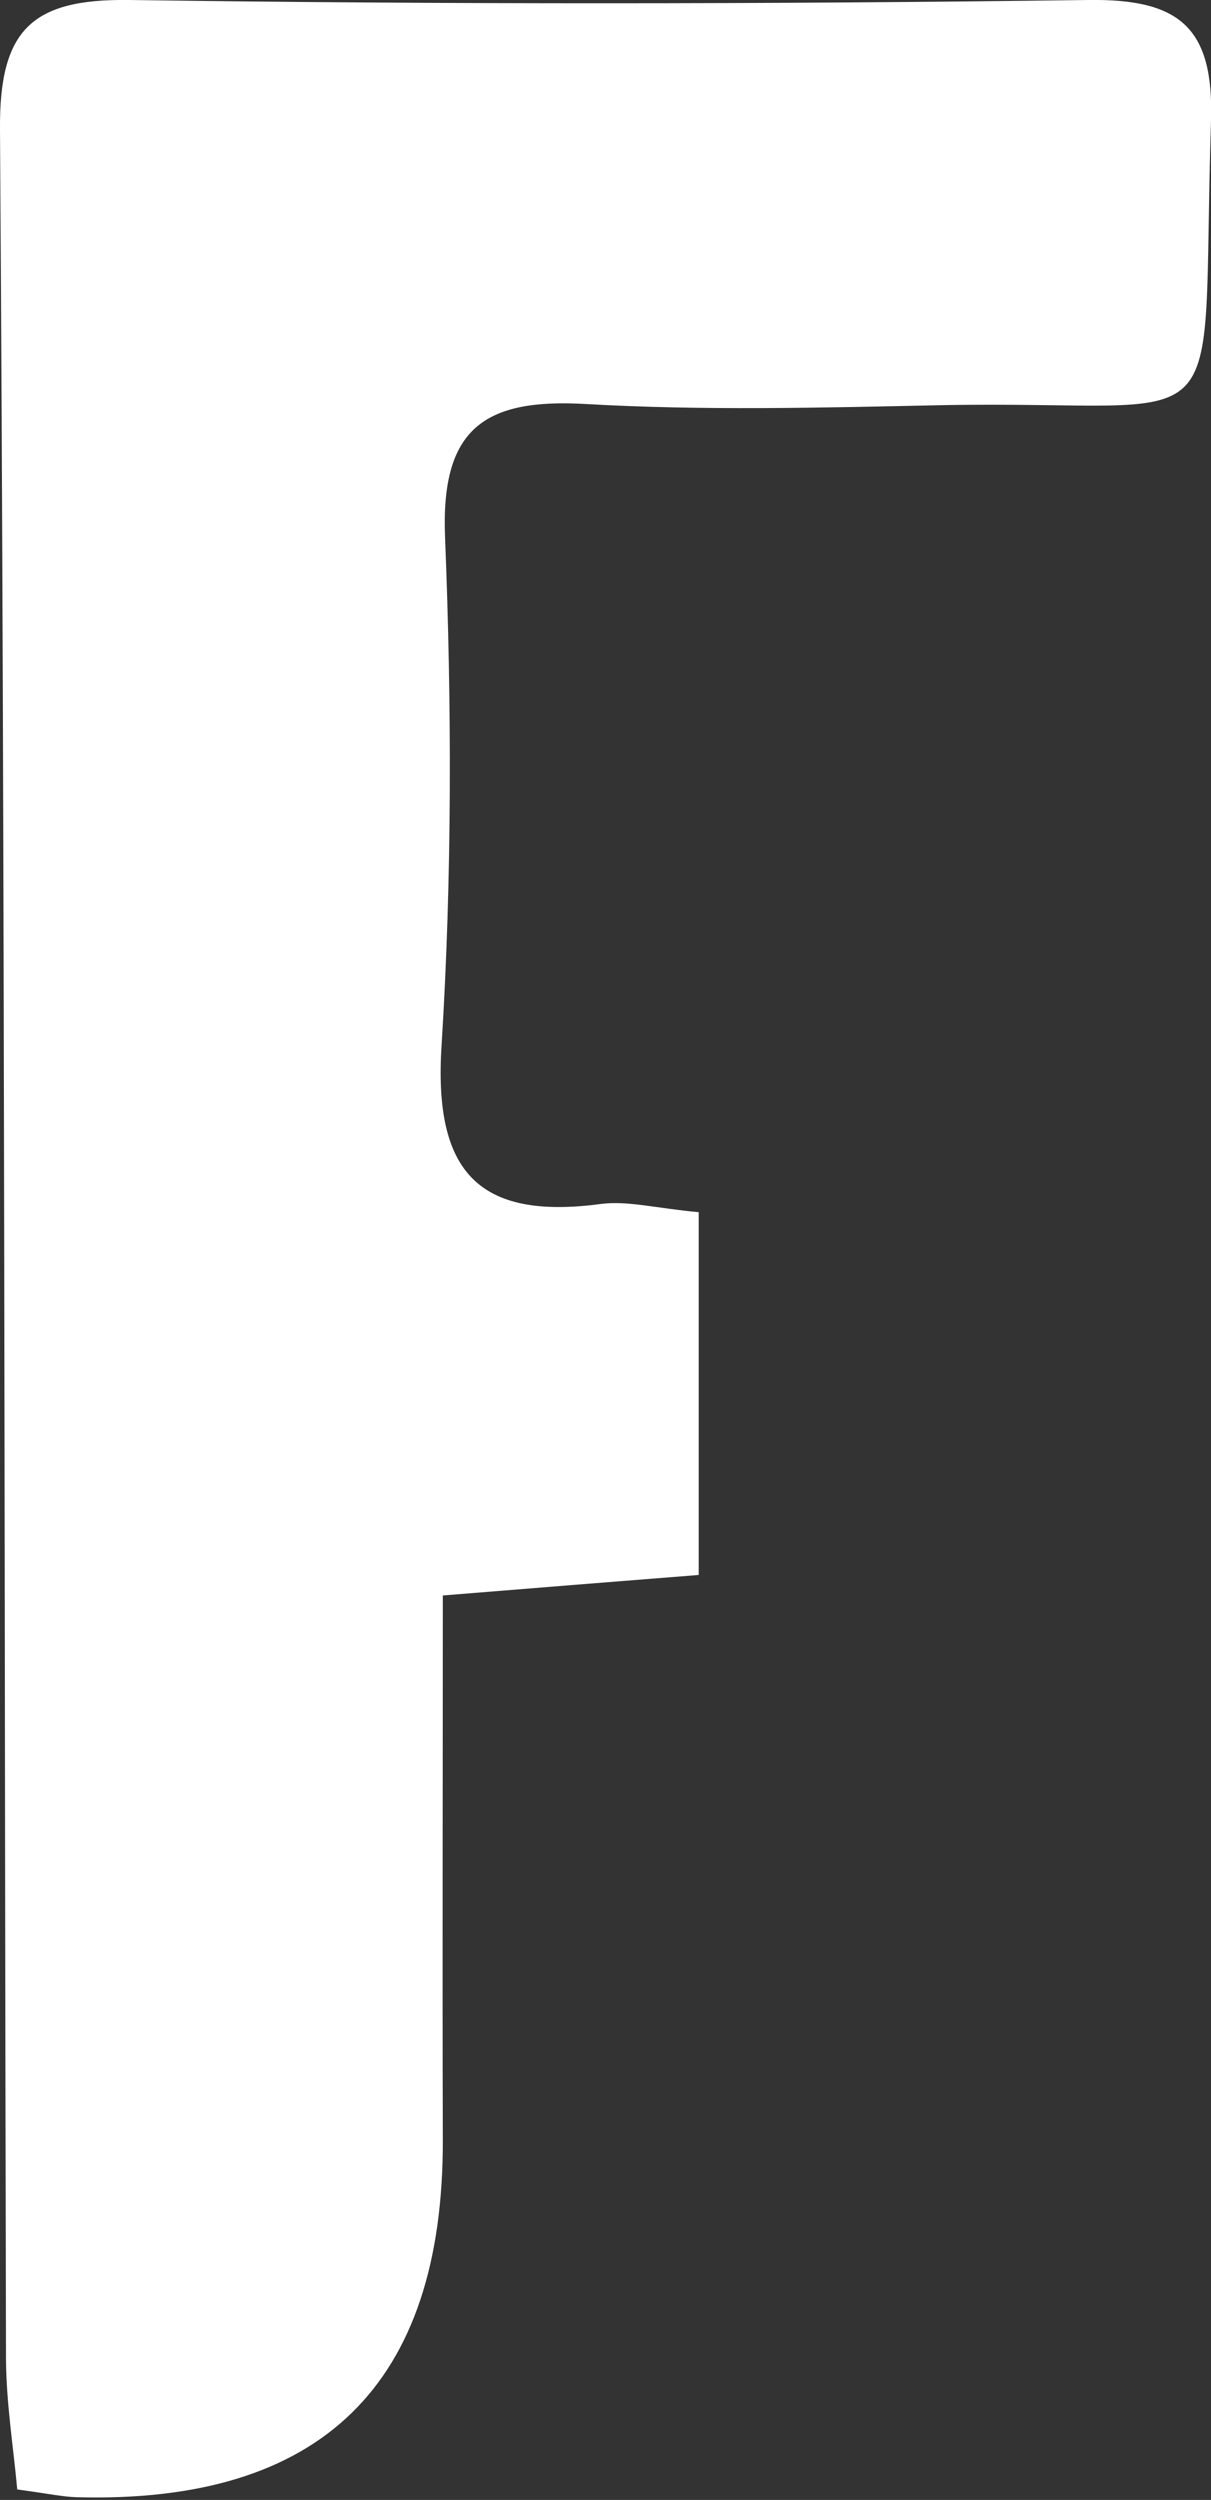 <?xml version="1.0" encoding="UTF-8"?>
<svg id="_레이어_2" data-name="레이어 2" xmlns="http://www.w3.org/2000/svg" viewBox="0 0 48.46 100">
  <rect x="0" y="0" width="48.46" height="100" fill="#333333" stroke="none"/>
  <defs>
    <style>
      .cls-1 {
        fill: #fff;
        stroke-width: 0px;
      }
    </style>
  </defs>
  <g id="_레이어_1-2" data-name="레이어 1">
    <path class="cls-1" d="M27.96,48.5v14.5c-3.3.26-6.42.51-10.24.82,0,7.28-.02,14.52,0,21.77q.04,14.71-14.67,14.3c-.56-.02-1.11-.14-2.36-.31-.15-1.66-.44-3.44-.45-5.22C.17,64.63.2,34.9,0,5.17-.03,1.19,1.27-.05,5.16,0c12.8.18,25.6.17,38.4,0,3.63-.05,5.02,1.09,4.9,4.83-.43,13.48,1.2,11.13-10.92,11.38-4.7.1-9.42.22-14.11-.05-4.05-.23-5.8.98-5.62,5.34.27,6.76.28,13.57-.14,20.32-.32,5,1.42,7,6.37,6.34,1.07-.14,2.2.17,3.93.33Z"/>
  </g>
</svg>